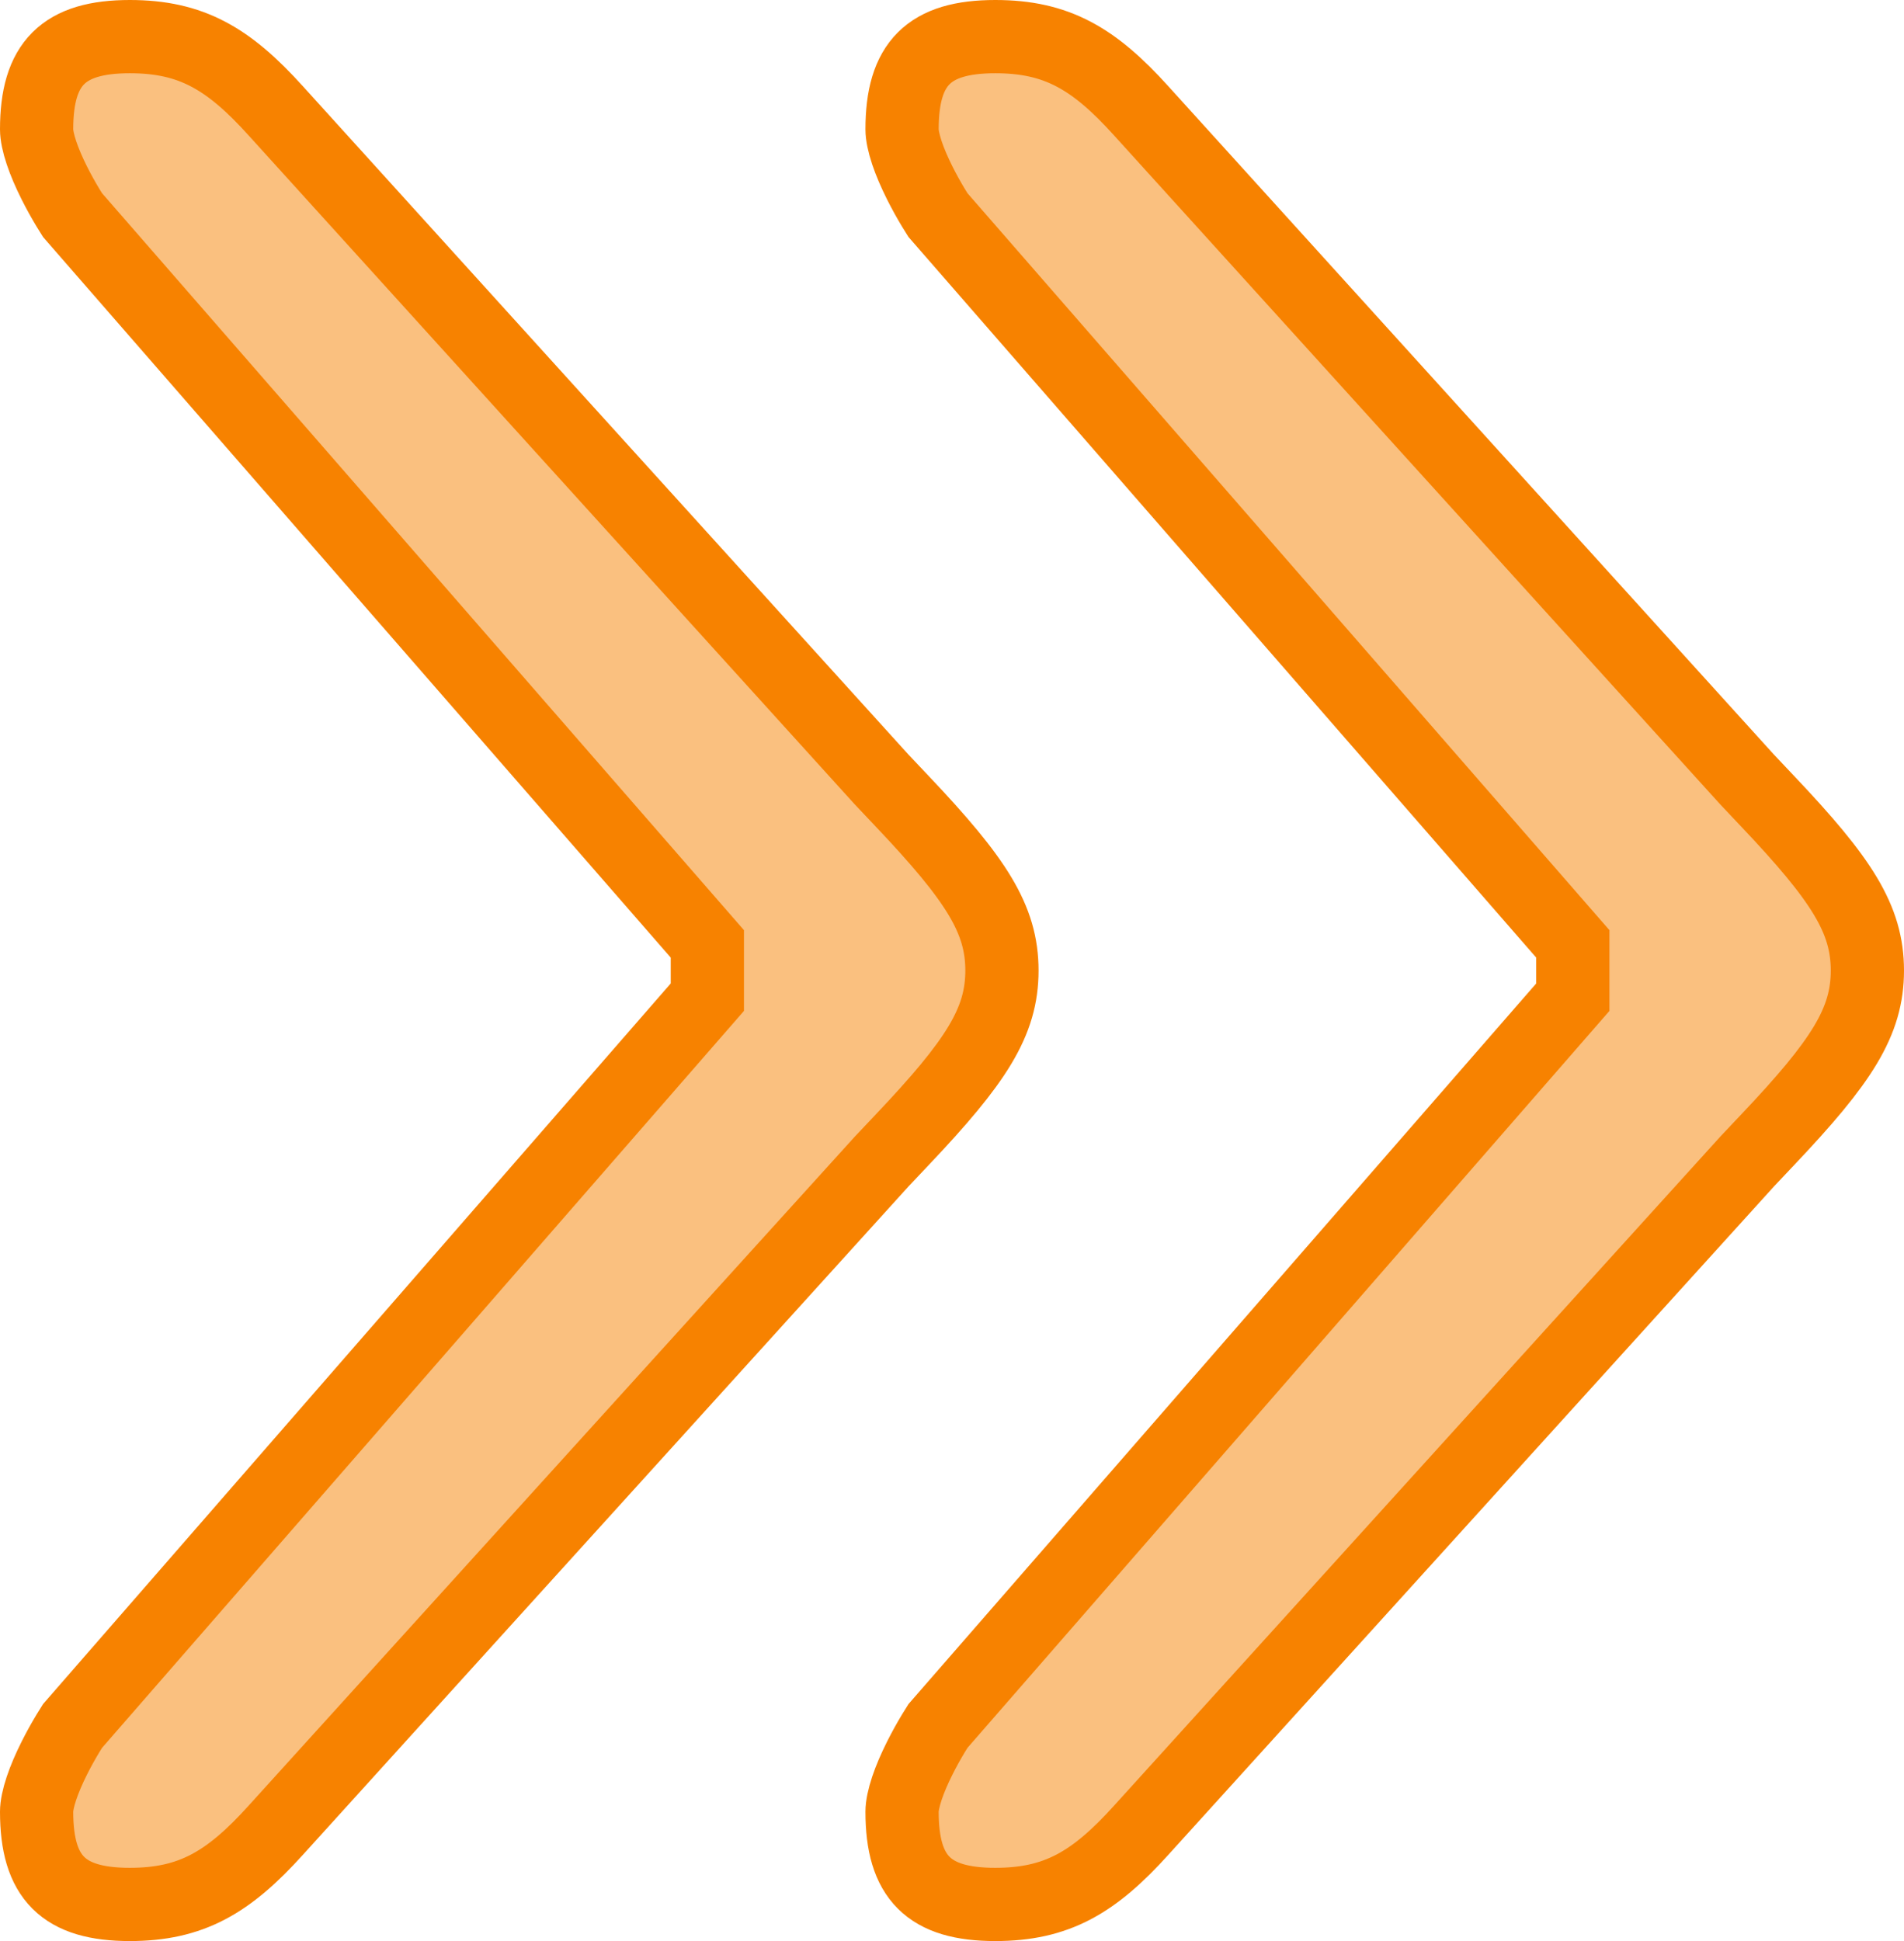 <?xml version="1.0" encoding="UTF-8"?>
<svg width="52px" height="53px" viewBox="0 0 52 53" version="1.1" xmlns="http://www.w3.org/2000/svg" xmlns:xlink="http://www.w3.org/1999/xlink">
    <!-- Generator: Sketch 50.2 (55047) - http://www.bohemiancoding.com/sketch -->
    <title>Group 57</title>
    <desc>Created with Sketch.</desc>
    <defs></defs>
    <g id="1.-Design-👀" stroke="none" stroke-width="1" fill="none" fill-rule="evenodd" fill-opacity="0.5">
        <g id="2.-Ivnz.-About-us" transform="translate(-1266, -7461)" fill="#F78200" stroke="#F78200" stroke-width="2">
            <g id="Group-83" transform="translate(389, 5219)">
                <g id="Group-82" transform="translate(1, 0)">
                    <g id="Group-81">
                        <g id="Group-2" transform="translate(171, 0)">
                            <g id="Group-57" transform="translate(705, 2242)">
                                <path d="M1.981,47.127 C1.95,47.176 1.906,47.245 1.854,47.332 C1.728,47.542 1.602,47.768 1.485,48.001 C1.338,48.293 1.218,48.573 1.133,48.827 C1.044,49.092 1,49.313 1,49.467 C1,51.269 1.733,52 3.545,52 C5.222,52 6.24,51.404 7.532,49.973 L24.088,31.705 C24.232,31.552 24.37,31.406 24.65,31.111 C26.663,28.986 27.364,27.904 27.364,26.5 C27.364,25.096 26.663,24.014 24.65,21.889 C24.37,21.594 24.232,21.448 24.077,21.283 L7.531,3.026 C6.24,1.596 5.222,1 3.545,1 C1.733,1 1,1.731 1,3.533 C1,3.687 1.044,3.908 1.133,4.173 C1.218,4.427 1.338,4.707 1.485,4.999 C1.602,5.232 1.728,5.458 1.854,5.668 C1.906,5.755 1.95,5.824 1.981,5.873 L19.318,25.772 L19.318,27.228 L1.981,47.127 Z M25.617,47.127 C25.586,47.176 25.543,47.245 25.49,47.332 C25.364,47.542 25.238,47.768 25.121,48.001 C24.975,48.293 24.854,48.573 24.769,48.827 C24.681,49.092 24.636,49.313 24.636,49.467 C24.636,51.269 25.37,52 27.182,52 C28.859,52 29.876,51.404 31.168,49.973 L47.725,31.705 C47.868,31.552 48.006,31.406 48.286,31.111 C50.3,28.986 51,27.904 51,26.5 C51,25.096 50.3,24.014 48.286,21.889 C48.006,21.594 47.868,21.448 47.714,21.283 L31.167,3.026 C29.876,1.596 28.859,1 27.182,1 C25.37,1 24.636,1.731 24.636,3.533 C24.636,3.687 24.681,3.908 24.769,4.173 C24.854,4.427 24.975,4.707 25.121,4.999 C25.238,5.232 25.364,5.458 25.49,5.668 C25.543,5.755 25.586,5.824 25.617,5.873 L42.955,25.772 L42.955,27.228 L25.617,47.127 Z" id="»"></path>
                            </g>
                        </g>
                    </g>
                </g>
            </g>
        </g>
    </g>
</svg>